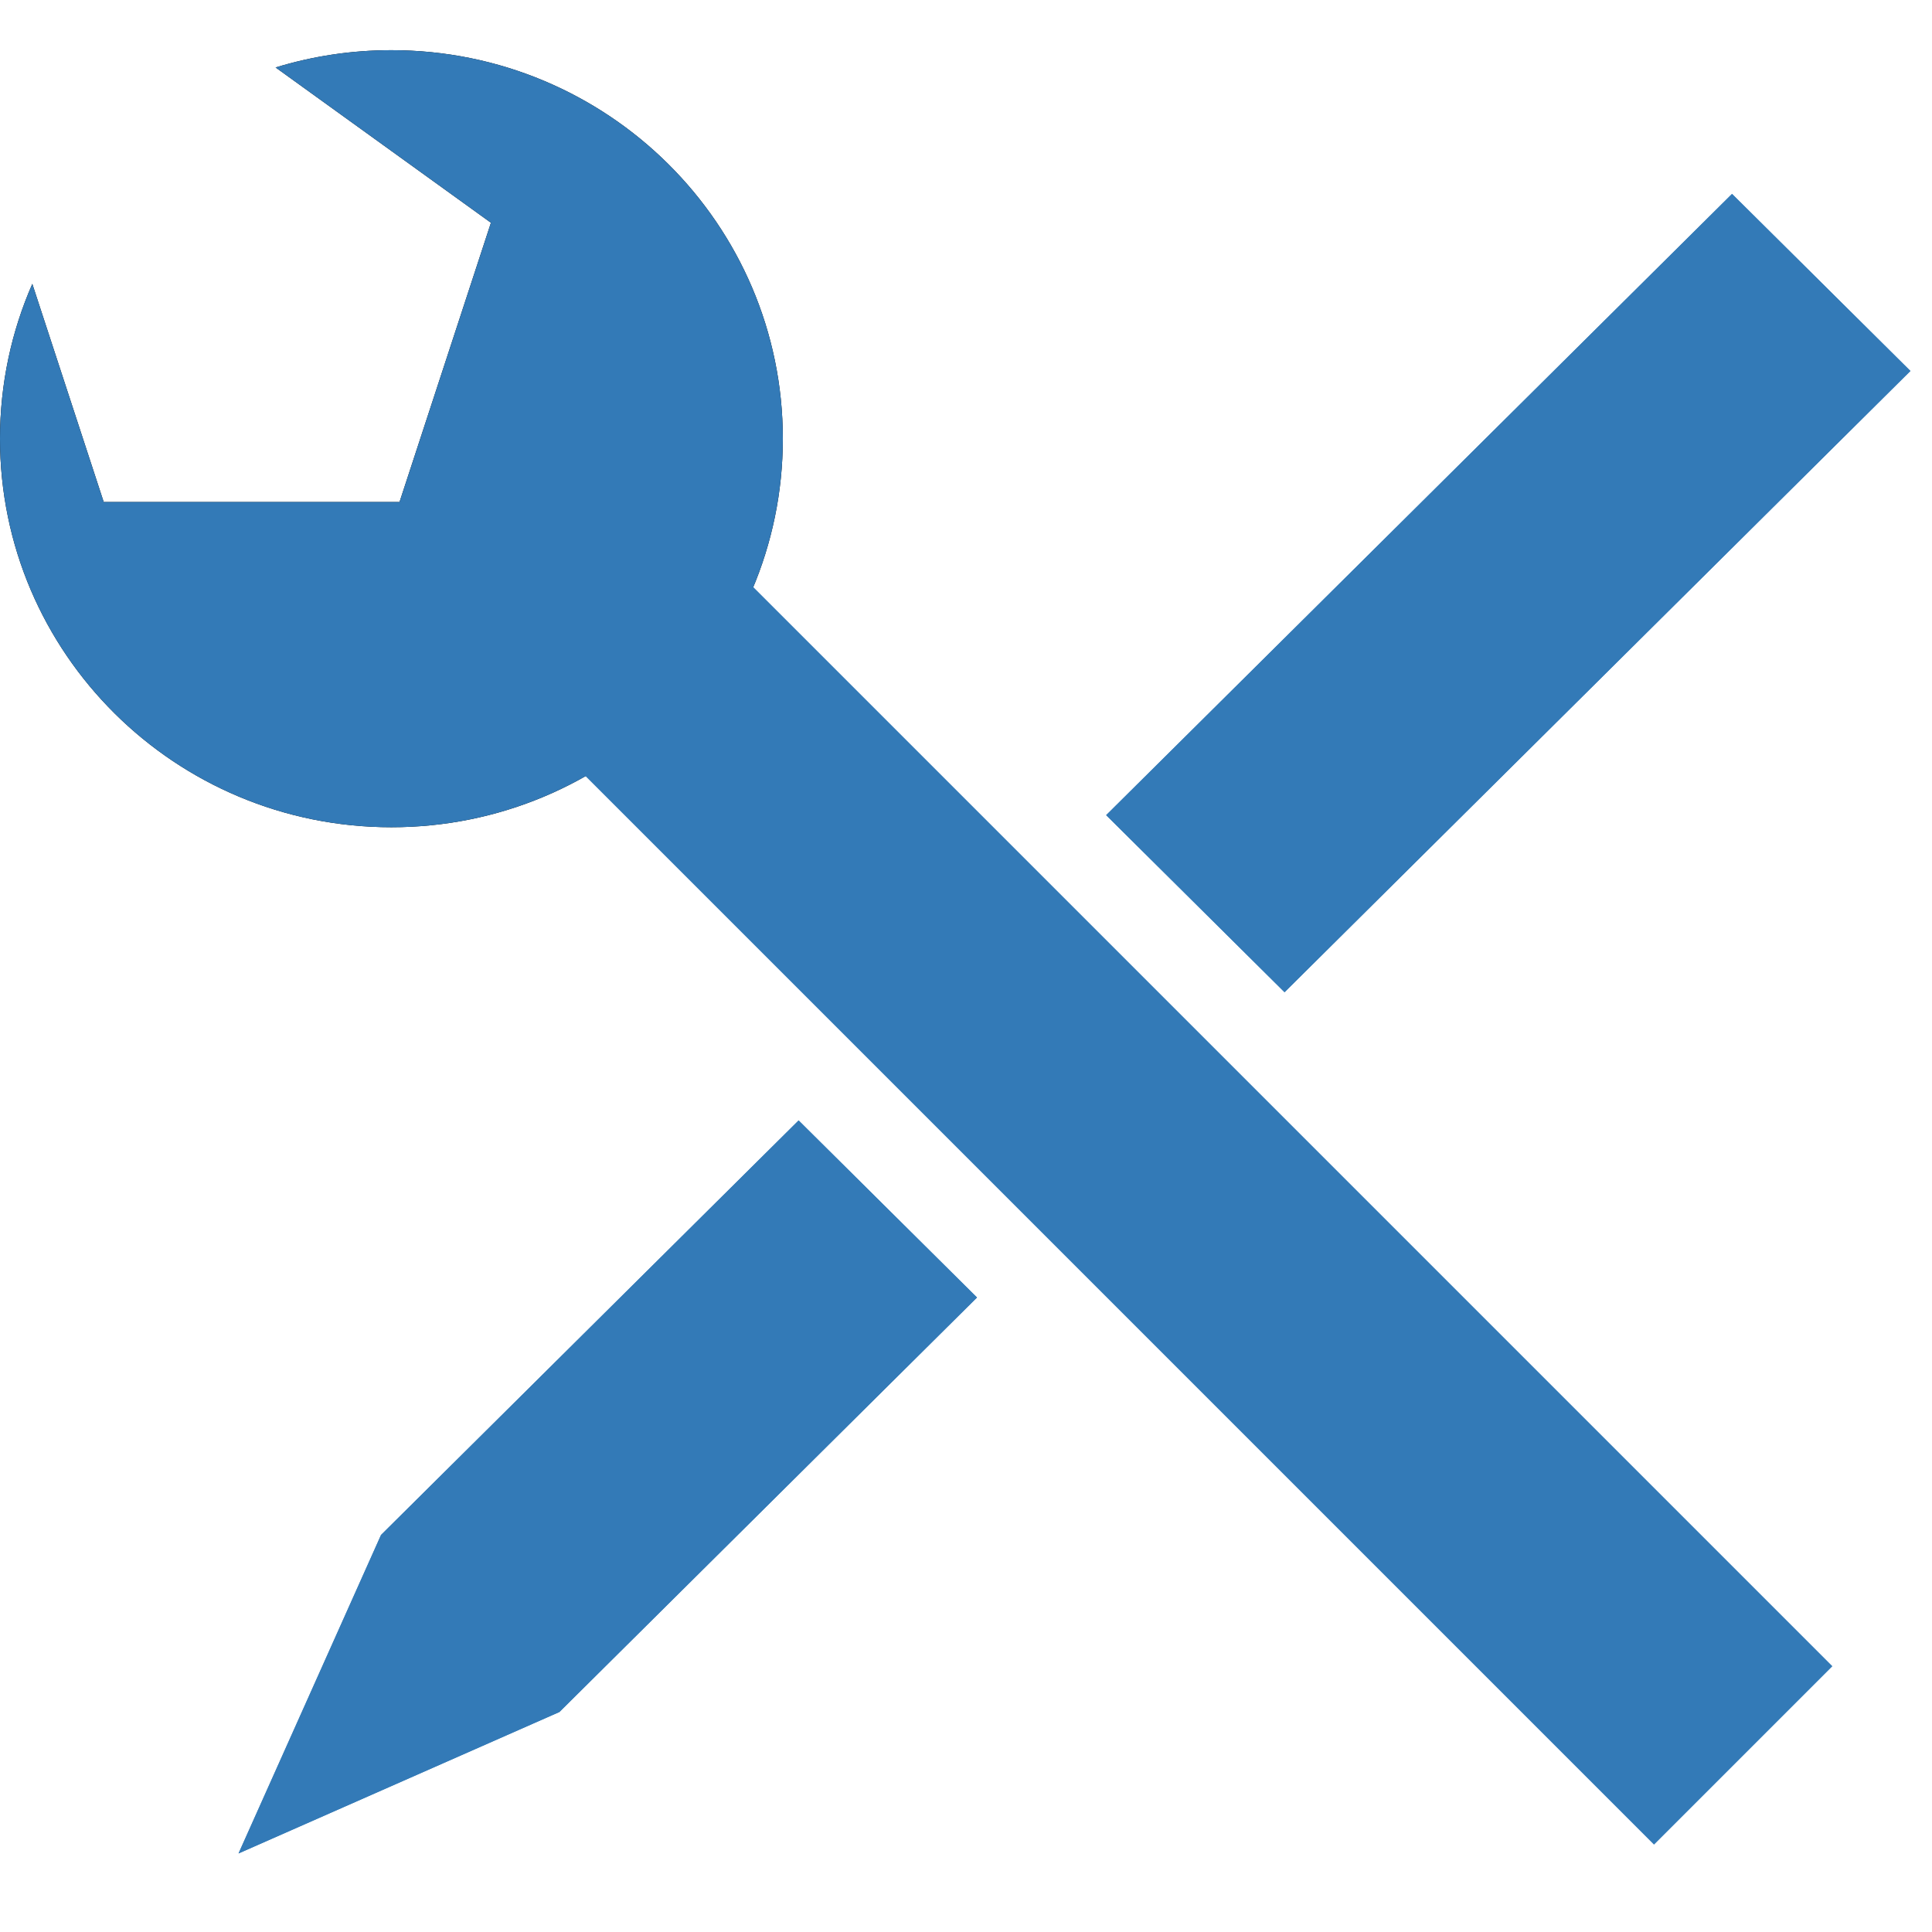 <?xml version="1.0" encoding="UTF-8" standalone="no"?>
<svg width="77px" height="77px" viewBox="0 0 77 77" version="1.1" xmlns="http://www.w3.org/2000/svg" xmlns:xlink="http://www.w3.org/1999/xlink" xmlns:sketch="http://www.bohemiancoding.com/sketch/ns">
    <!-- Generator: Sketch 3.4.4 (17249) - http://www.bohemiancoding.com/sketch -->
    <title>Slice 1</title>
    <desc>Created with Sketch.</desc>
    <defs></defs>
    <g id="Page-1" stroke="none" stroke-width="1" fill="none" fill-rule="evenodd" sketch:type="MSPage">
        <g id="icon" sketch:type="MSLayerGroup" transform="translate(0, 2)">
            <g id="Page-1" sketch:type="MSShapeGroup">
                <g id="icon">
                    <g id="Page-1">
                        <g id="logo">
                            <g id="Page-1">
                                <g id="Polygon-1">
                                    <g id="mask-2" fill="#000000">
                                        <path d="M10.984,0.689 C12.443,0.241 13.993,5.5067062e-14 15.6,5.5067062e-14 C24.216,5.5067062e-14 31.2,6.933 31.2,15.485 C31.2,24.037 24.216,30.97 15.6,30.97 C6.984,30.97 0,24.037 0,15.485 C0,13.291 0.459,11.205 1.288,9.314 L4.134,18.008 L15.923,18.008 L19.566,6.878 L10.984,0.689 L10.984,0.689 L10.984,0.689 L10.984,0.689 Z" id="path-1"></path>
                                    </g>
                                    <g id="Mask" fill="#337AB7">
                                        <path d="M10.984,0.689 C12.443,0.241 13.993,5.5067062e-14 15.6,5.5067062e-14 C24.216,5.5067062e-14 31.2,6.933 31.2,15.485 C31.2,24.037 24.216,30.97 15.6,30.97 C6.984,30.97 0,24.037 0,15.485 C0,13.291 0.459,11.205 1.288,9.314 L4.134,18.008 L15.923,18.008 L19.566,6.878 L10.984,0.689 L10.984,0.689 L10.984,0.689 L10.984,0.689 Z" id="path-1"></path>
                                    </g>
                                </g>
                                <rect id="Rectangle-1" fill="#337AB7" transform="translate(44.897, 43.383) rotate(-45) translate(-44.897, -43.383) " x="39.869" y="8.624" width="10.055" height="69.519"></rect>
                                <g id="Rectangle-1" transform="translate(8.914, 5.424)" fill="#337AB7">
                                    <g id="mask-4">
                                        <path d="M42.282,32.121 L67.226,7.361 L60.116,0.304 L35.172,25.064 L42.282,32.121 L42.282,32.121 L42.282,32.121 L42.282,32.121 Z M30.025,44.288 L13.382,60.808 L0.592,66.446 L6.272,53.751 L22.915,37.231 L30.025,44.288 L30.025,44.288 L30.025,44.288 L30.025,44.288 Z" id="path-3"></path>
                                    </g>
                                    <g id="Mask">
                                        <path d="M67.226,7.361 L60.116,0.304 L35.172,25.064 L42.282,32.121 L67.226,7.361 L67.226,7.361 L67.226,7.361 Z M30.025,44.288 L13.382,60.808 L0.592,66.446 L6.272,53.751 L22.915,37.231 L30.025,44.288 L30.025,44.288 L30.025,44.288 L30.025,44.288 Z" id="path-3"></path>
                                    </g>
                                </g>
                            </g>
                        </g>
                    </g>
                </g>
            </g>
        </g>
    </g>
</svg>